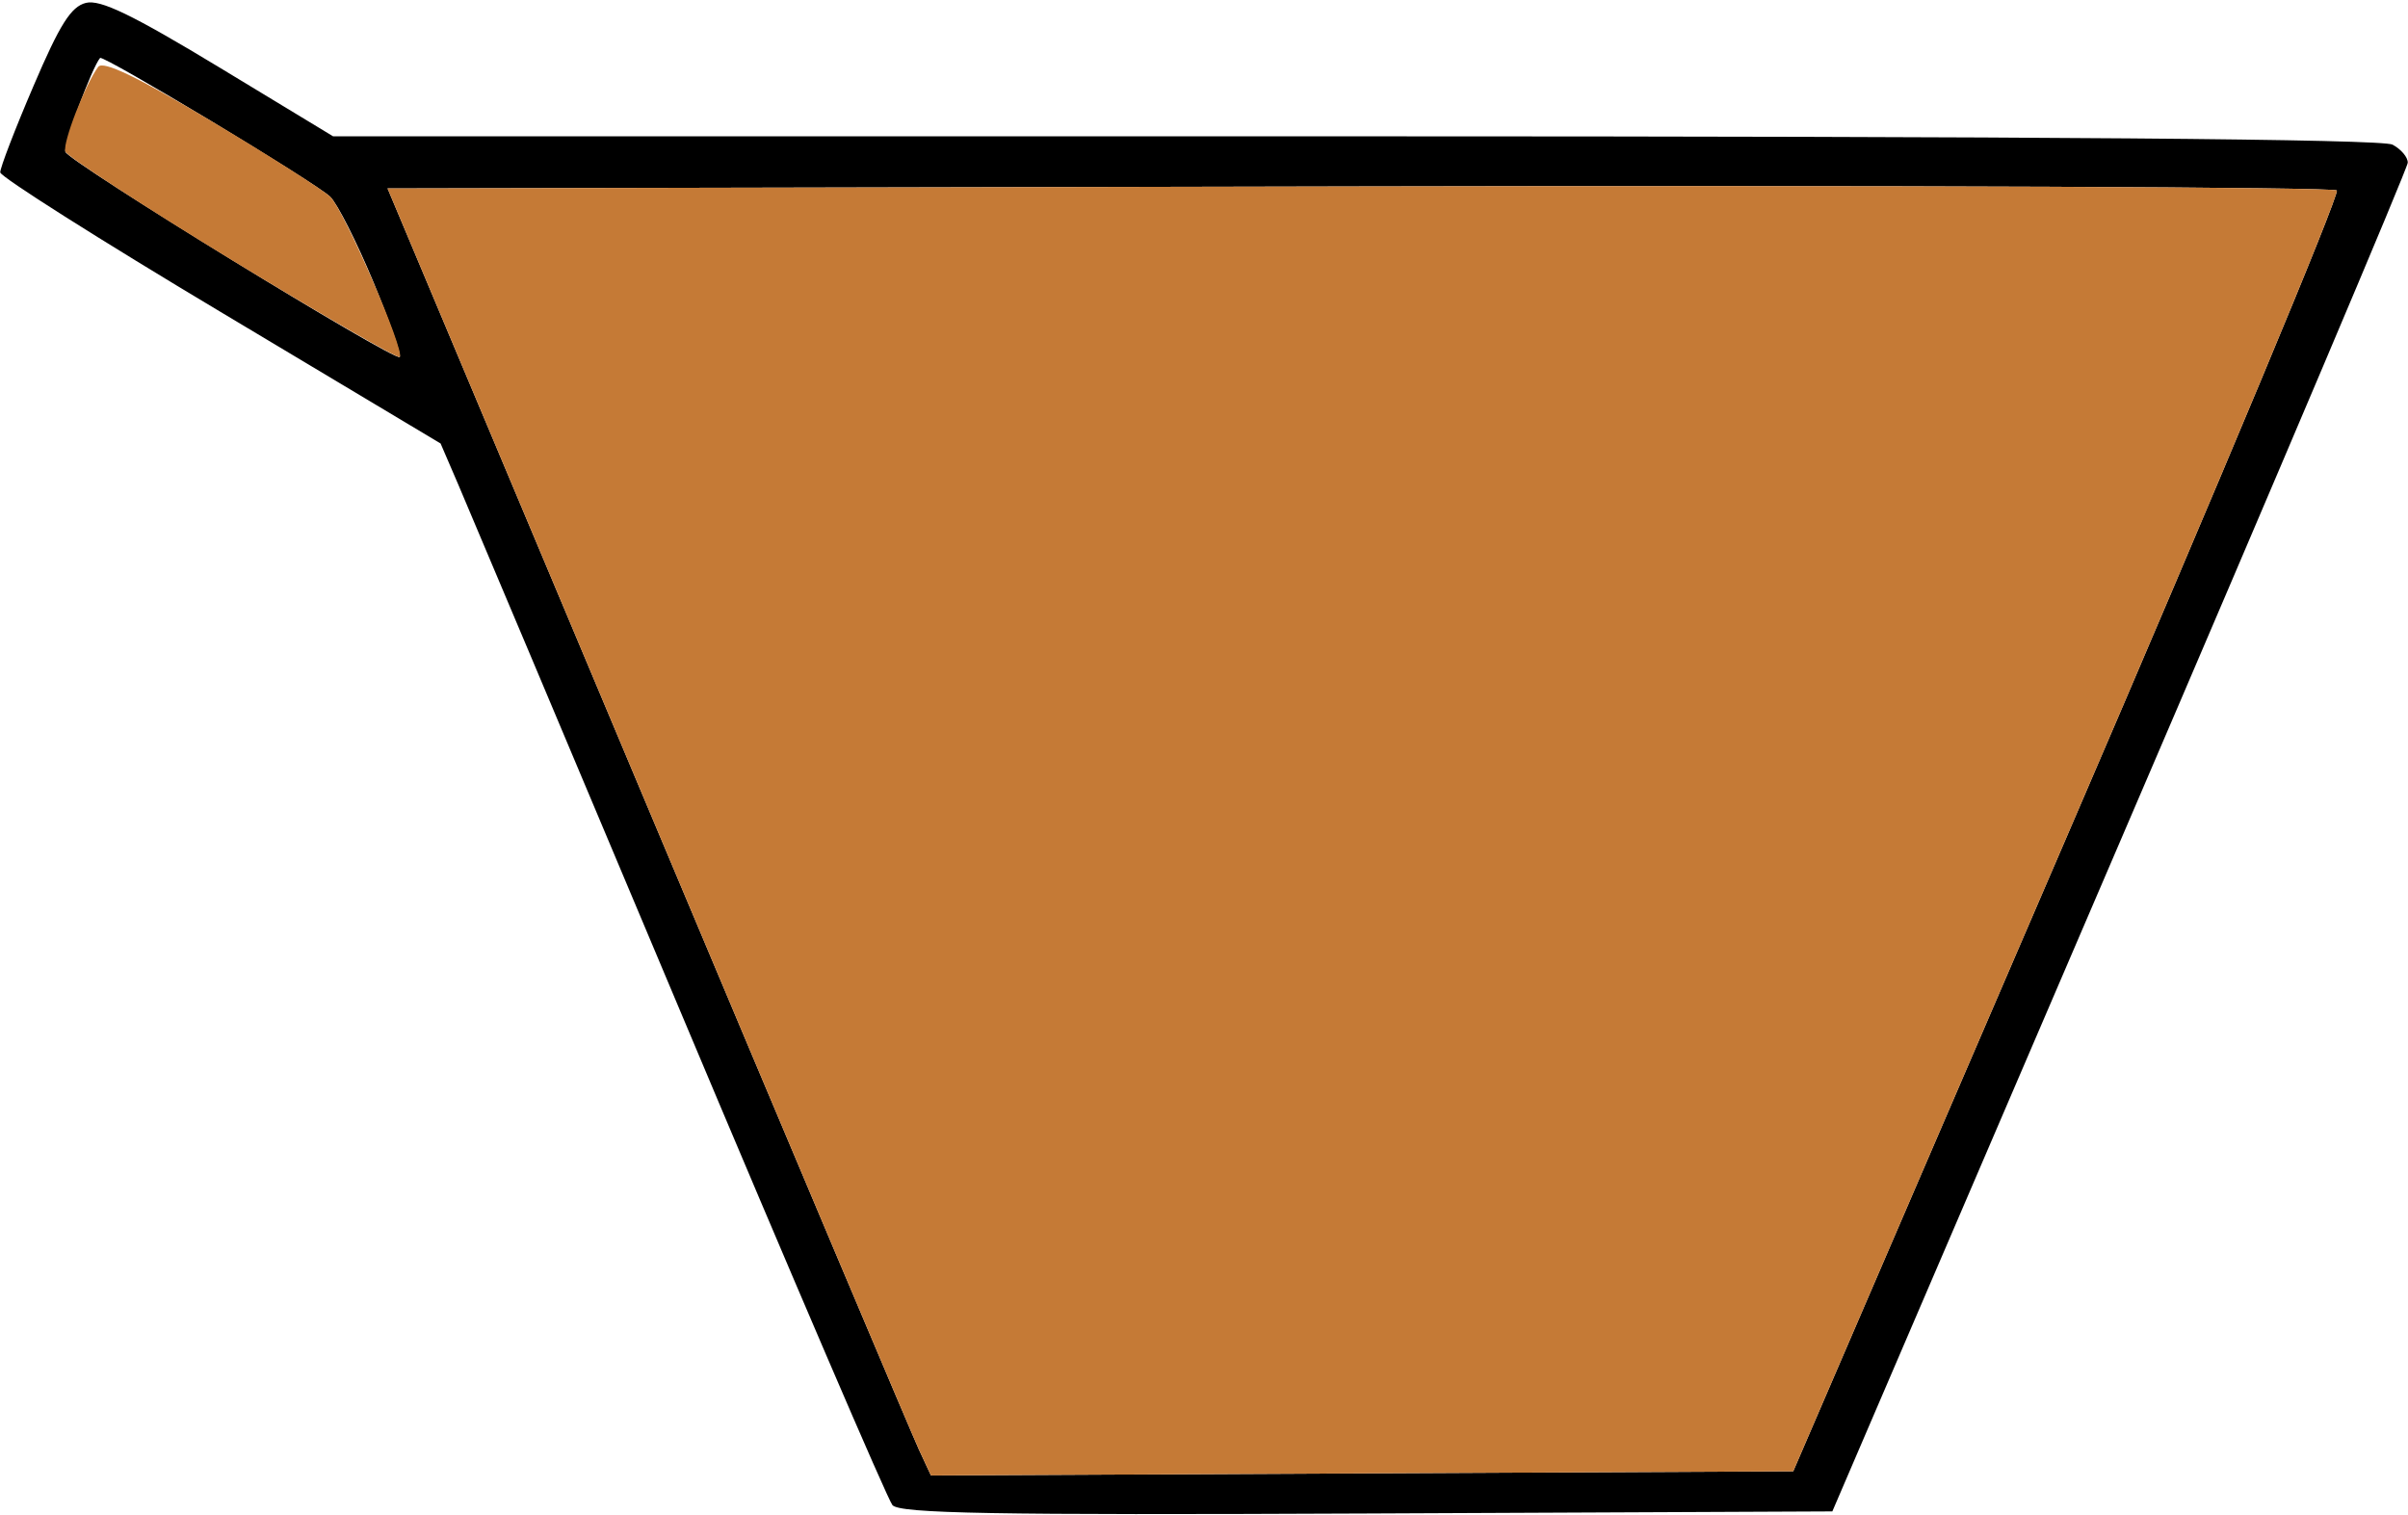 <?xml version="1.0" encoding="UTF-8" standalone="no"?>
<!DOCTYPE svg PUBLIC "-//W3C//DTD SVG 1.1//EN"
"http://www.w3.org/Graphics/SVG/1.1/DTD/svg11.dtd">
<svg width="715px" height="450px"
xmlns="http://www.w3.org/2000/svg" version="1.1">
<g transform="translate(0000, 0000) scale(1, 1)">
<path fill="#000000" stroke="none" d="
M 264.98 446.93
C 263.55 445.24 235.14 379.07 201.84 299.90
C 168.53 220.74 138.92 150.50 136.04 143.81
L 130.82 131.69
L 65.49 92.62
C 29.55 71.14 0.12 52.50 0.07 51.19
C 0.02 49.88 4.46 38.33 9.94 25.55
C 17.76 7.24 21.07 1.98 25.50 0.86
C 29.79 -0.21 39.16 4.31 65.02 19.95
L 98.91 40.48
L 402.35 40.48
C 606.96 40.48 707.28 41.29 710.40 42.95
C 712.93 44.29 714.98 46.71 714.93 48.31
C 714.90 49.88 676.44 140.64 629.46 250.00
L 544.07 448.81
L 405.81 449.43
C 294.58 449.93 267.05 449.43 264.98 446.93
M 614.04 247.62
C 658.92 143.50 694.84 57.52 693.86 56.55
C 692.91 55.55 562.28 55.02 403.59 55.36
L 115.07 55.95
L 192.14 239.29
C 234.54 340.12 270.84 426.12 272.82 430.38
L 276.42 438.14
L 404.43 437.52
L 532.46 436.90
L 614.04 247.62
M 110.80 83.57
C 105.89 71.76 100.15 60.45 98.03 58.40
C 93.66 54.24 30.60 16.21 29.72 17.21
C 27.34 19.93 18.76 43.12 19.42 45.10
C 20.43 48.05 117.24 107.48 118.69 106.02
C 119.24 105.48 115.69 95.38 110.80 83.57"/>
<path fill="#c57a36" stroke="none" d="
M 272.82 430.38
C 270.84 426.12 234.54 340.12 192.14 239.29
L 115.07 55.95
L 403.59 55.36
C 562.28 55.02 692.91 55.55 693.86 56.55
C 694.84 57.52 658.92 143.50 614.04 247.62
L 532.46 436.90
L 404.43 437.52
L 276.42 438.14
L 272.82 430.38"/>
<path fill="#c57a36" stroke="none" d="
M 68.97 77.31
C 42.18 60.95 19.88 46.40 19.40 45.00
C 18.54 42.45 25.26 25.12 29.15 19.86
C 30.60 17.93 40.54 22.69 62.66 35.90
C 79.98 46.24 95.88 56.36 98.03 58.40
C 102.15 62.36 120.38 104.33 118.69 106.02
C 118.14 106.57 95.76 93.64 68.97 77.31"/>
</g>
</svg>
